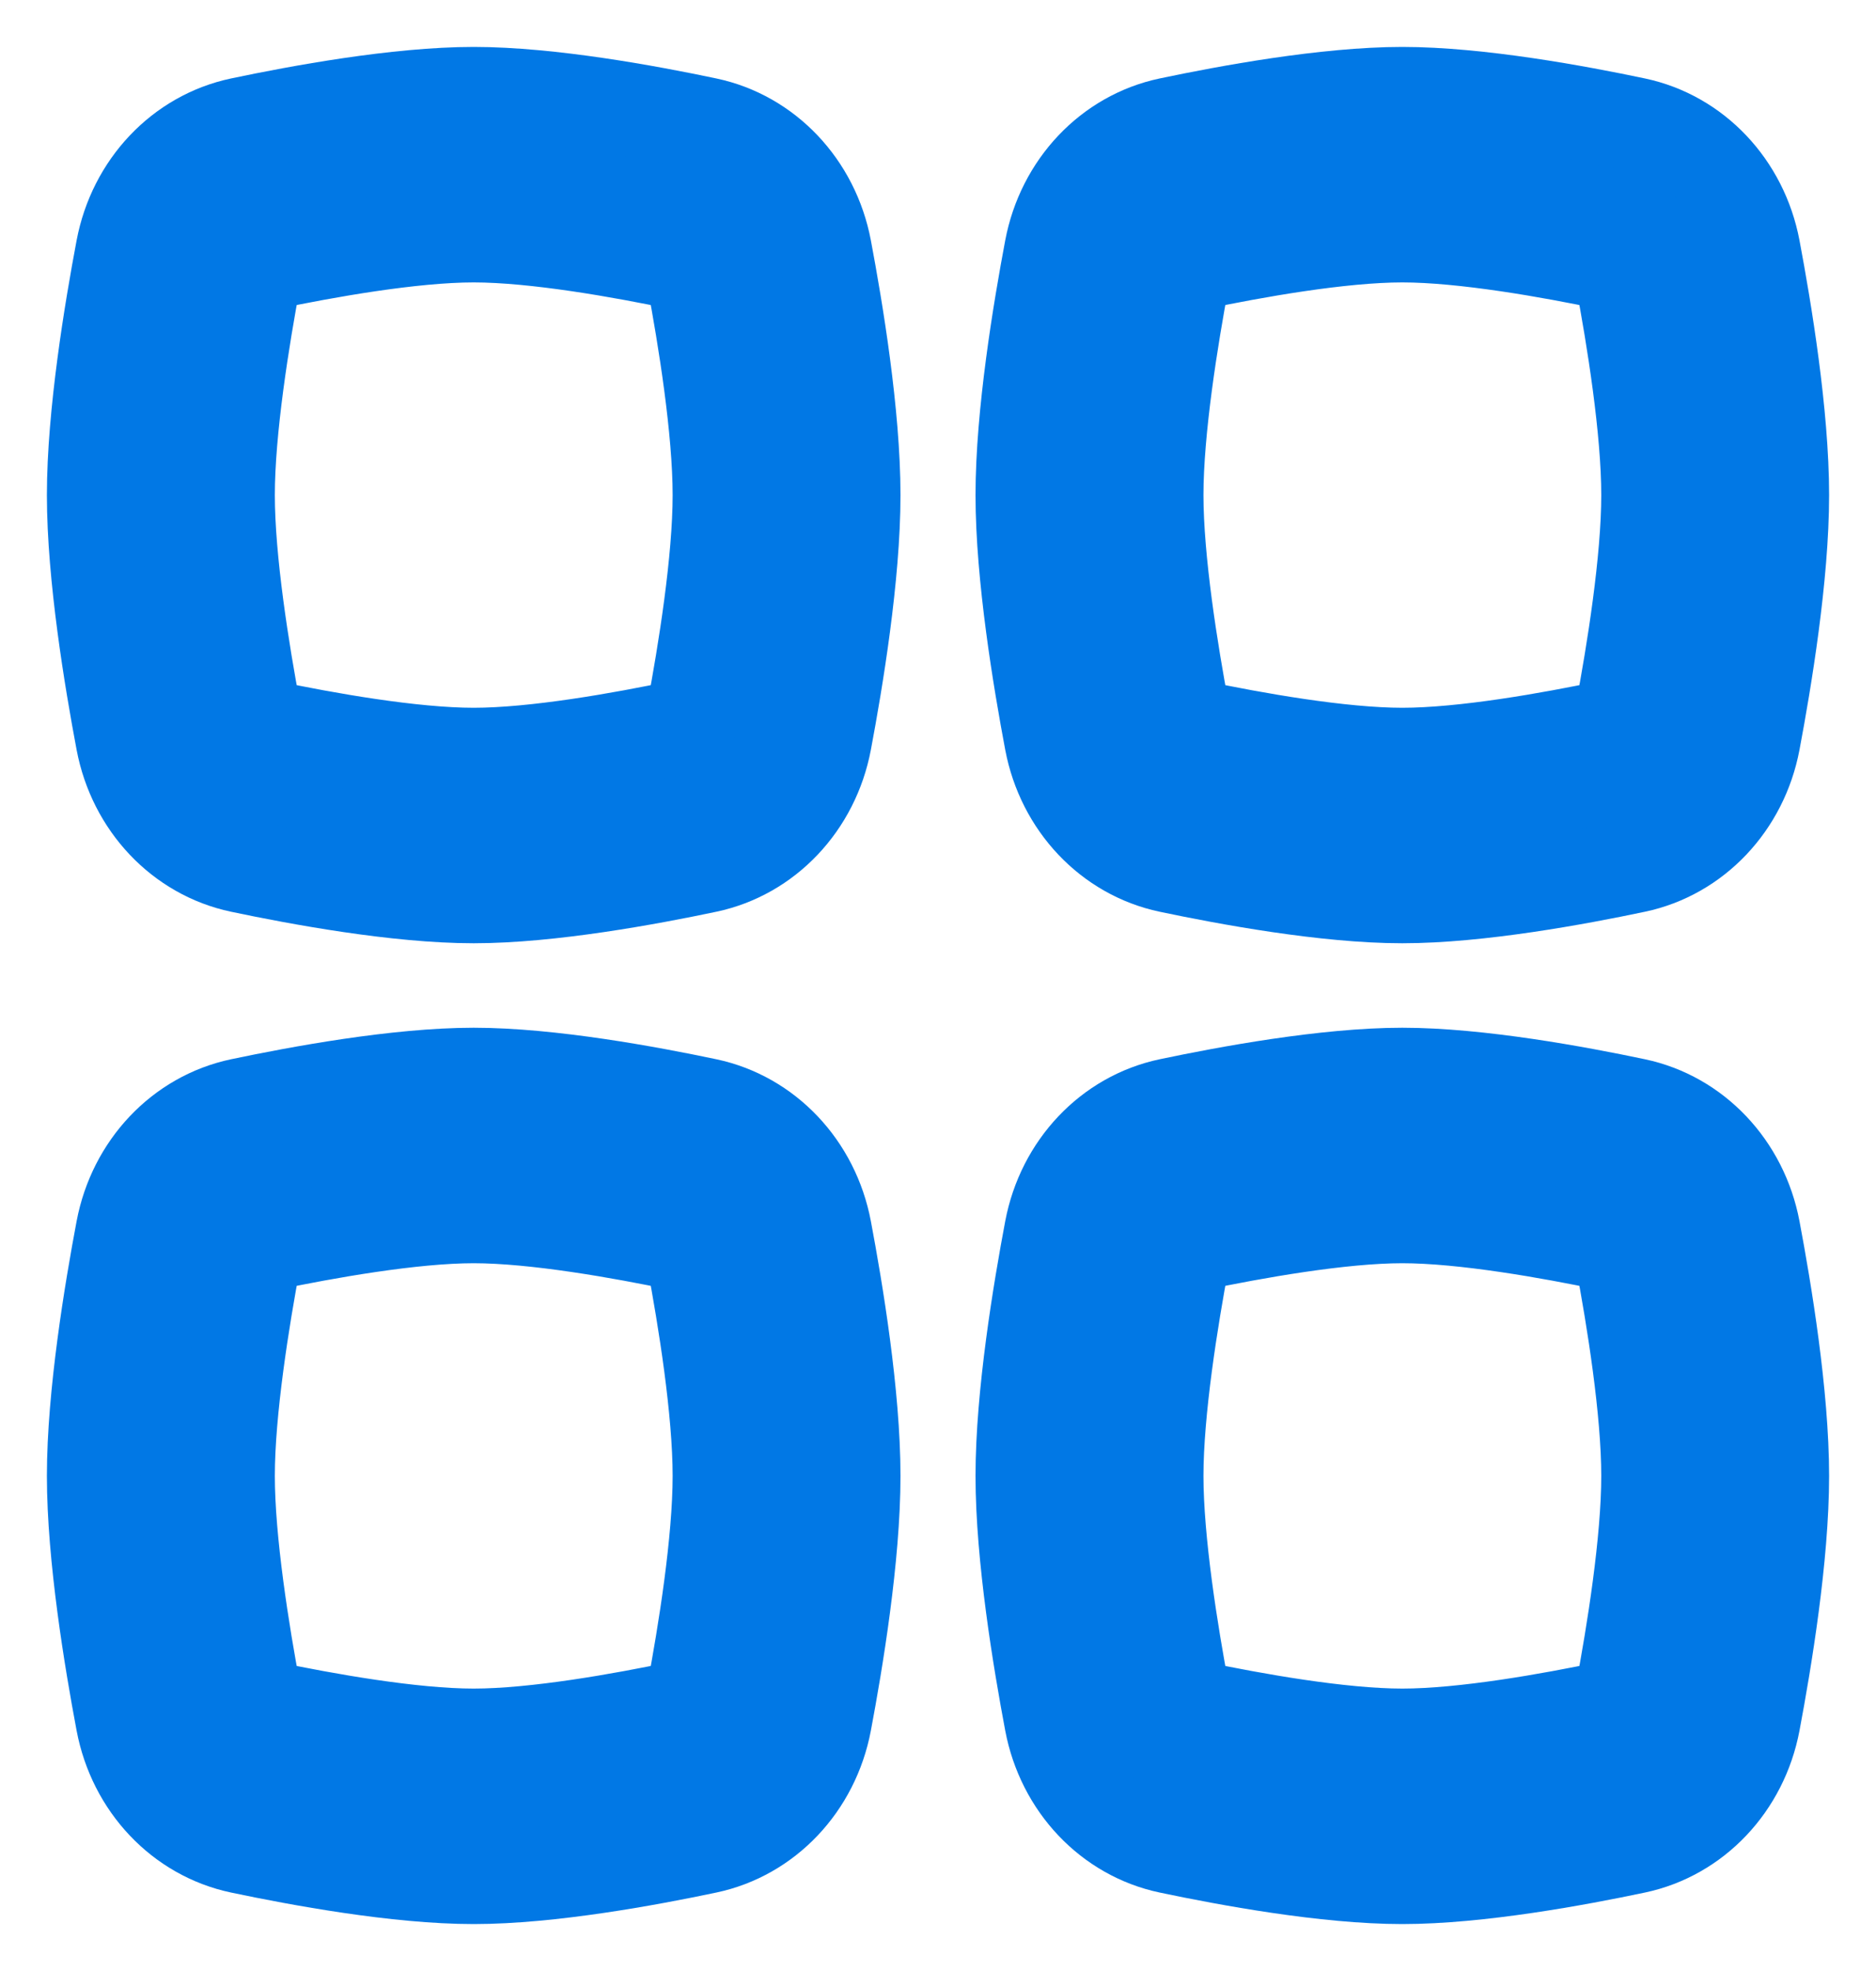 <svg width="20" height="21" viewBox="0 0 20 21" fill="none" xmlns="http://www.w3.org/2000/svg">
<path fill-rule="evenodd" clip-rule="evenodd" d="M5.05 2.509C4.391 2.509 3.463 2.675 2.847 2.804C2.776 2.819 2.724 2.875 2.71 2.949C2.587 3.6 2.43 4.579 2.43 5.275C2.43 5.971 2.587 6.95 2.71 7.601C2.724 7.675 2.776 7.731 2.847 7.746C3.463 7.875 4.391 8.041 5.05 8.041C5.71 8.041 6.638 7.875 7.253 7.746C7.324 7.731 7.377 7.675 7.391 7.601C7.514 6.95 7.671 5.971 7.671 5.275C7.671 4.579 7.514 3.6 7.391 2.949C7.377 2.875 7.324 2.819 7.253 2.804C6.638 2.675 5.71 2.509 5.05 2.509ZM2.567 1.325C3.185 1.195 4.236 1 5.05 1C5.865 1 6.916 1.195 7.533 1.325C8.17 1.459 8.666 1.982 8.793 2.654C8.916 3.306 9.1 4.415 9.1 5.275C9.1 6.135 8.916 7.244 8.793 7.896C8.666 8.568 8.17 9.091 7.533 9.225C6.916 9.355 5.865 9.55 5.05 9.55C4.236 9.55 3.185 9.355 2.567 9.225C1.93 9.091 1.435 8.568 1.308 7.896C1.185 7.244 1 6.135 1 5.275C1 4.415 1.185 3.306 1.308 2.654C1.435 1.982 1.93 1.459 2.567 1.325Z" fill="#0178E5"/>
<path fill-rule="evenodd" clip-rule="evenodd" d="M5.05 12.959C4.391 12.959 3.463 13.125 2.847 13.254C2.776 13.269 2.724 13.325 2.71 13.399C2.587 14.05 2.43 15.029 2.43 15.725C2.43 16.421 2.587 17.401 2.71 18.051C2.724 18.125 2.776 18.181 2.847 18.196C3.463 18.325 4.391 18.491 5.05 18.491C5.71 18.491 6.638 18.325 7.253 18.196C7.324 18.181 7.377 18.125 7.391 18.051C7.514 17.401 7.671 16.421 7.671 15.725C7.671 15.029 7.514 14.05 7.391 13.399C7.377 13.325 7.324 13.269 7.253 13.254C6.638 13.125 5.71 12.959 5.05 12.959ZM2.567 11.775C3.185 11.645 4.236 11.45 5.05 11.45C5.865 11.45 6.916 11.645 7.533 11.775C8.17 11.909 8.666 12.432 8.793 13.104C8.916 13.756 9.1 14.865 9.1 15.725C9.1 16.585 8.916 17.694 8.793 18.346C8.666 19.018 8.17 19.541 7.533 19.675C6.916 19.805 5.865 20 5.05 20C4.236 20 3.185 19.805 2.567 19.675C1.93 19.541 1.435 19.018 1.308 18.346C1.185 17.694 1 16.585 1 15.725C1 14.865 1.185 13.756 1.308 13.104C1.435 12.432 1.93 11.909 2.567 11.775Z" fill="#0178E5"/>
<path fill-rule="evenodd" clip-rule="evenodd" d="M14.95 2.509C14.291 2.509 13.363 2.675 12.747 2.804C12.676 2.819 12.624 2.875 12.61 2.949C12.487 3.6 12.33 4.579 12.33 5.275C12.33 5.971 12.487 6.95 12.61 7.601C12.624 7.675 12.676 7.731 12.747 7.746C13.363 7.875 14.291 8.041 14.95 8.041C15.61 8.041 16.538 7.875 17.153 7.746C17.224 7.731 17.277 7.675 17.291 7.601C17.414 6.95 17.571 5.971 17.571 5.275C17.571 4.579 17.414 3.6 17.291 2.949C17.277 2.875 17.224 2.819 17.153 2.804C16.538 2.675 15.61 2.509 14.95 2.509ZM12.467 1.325C13.085 1.195 14.136 1 14.95 1C15.765 1 16.816 1.195 17.433 1.325C18.07 1.459 18.566 1.982 18.693 2.654C18.816 3.306 19 4.415 19 5.275C19 6.135 18.816 7.244 18.693 7.896C18.566 8.568 18.07 9.091 17.433 9.225C16.816 9.355 15.765 9.55 14.95 9.55C14.136 9.55 13.085 9.355 12.467 9.225C11.83 9.091 11.335 8.568 11.208 7.896C11.085 7.244 10.9 6.135 10.9 5.275C10.9 4.415 11.085 3.306 11.208 2.654C11.335 1.982 11.83 1.459 12.467 1.325Z" fill="#0178E5"/>
<path fill-rule="evenodd" clip-rule="evenodd" d="M14.95 12.959C14.291 12.959 13.363 13.125 12.747 13.254C12.676 13.269 12.624 13.325 12.61 13.399C12.487 14.05 12.33 15.029 12.33 15.725C12.33 16.421 12.487 17.401 12.61 18.051C12.624 18.125 12.676 18.181 12.747 18.196C13.363 18.325 14.291 18.491 14.95 18.491C15.61 18.491 16.538 18.325 17.153 18.196C17.224 18.181 17.277 18.125 17.291 18.051C17.414 17.401 17.571 16.421 17.571 15.725C17.571 15.029 17.414 14.05 17.291 13.399C17.277 13.325 17.224 13.269 17.153 13.254C16.538 13.125 15.61 12.959 14.95 12.959ZM12.467 11.775C13.085 11.645 14.136 11.45 14.95 11.45C15.765 11.45 16.816 11.645 17.433 11.775C18.07 11.909 18.566 12.432 18.693 13.104C18.816 13.756 19 14.865 19 15.725C19 16.585 18.816 17.694 18.693 18.346C18.566 19.018 18.07 19.541 17.433 19.675C16.816 19.805 15.765 20 14.95 20C14.136 20 13.085 19.805 12.467 19.675C11.83 19.541 11.335 19.018 11.208 18.346C11.085 17.694 10.9 16.585 10.9 15.725C10.9 14.865 11.085 13.756 11.208 13.104C11.335 12.432 11.83 11.909 12.467 11.775Z" fill="#0178E5"/>
<path fill-rule="evenodd" clip-rule="evenodd" d="M5.05 2.509C4.391 2.509 3.463 2.675 2.847 2.804C2.776 2.819 2.724 2.875 2.71 2.949C2.587 3.6 2.43 4.579 2.43 5.275C2.43 5.971 2.587 6.95 2.71 7.601C2.724 7.675 2.776 7.731 2.847 7.746C3.463 7.875 4.391 8.041 5.05 8.041C5.71 8.041 6.638 7.875 7.253 7.746C7.324 7.731 7.377 7.675 7.391 7.601C7.514 6.95 7.671 5.971 7.671 5.275C7.671 4.579 7.514 3.6 7.391 2.949C7.377 2.875 7.324 2.819 7.253 2.804C6.638 2.675 5.71 2.509 5.05 2.509ZM2.567 1.325C3.185 1.195 4.236 1 5.05 1C5.865 1 6.916 1.195 7.533 1.325C8.17 1.459 8.666 1.982 8.793 2.654C8.916 3.306 9.1 4.415 9.1 5.275C9.1 6.135 8.916 7.244 8.793 7.896C8.666 8.568 8.17 9.091 7.533 9.225C6.916 9.355 5.865 9.55 5.05 9.55C4.236 9.55 3.185 9.355 2.567 9.225C1.93 9.091 1.435 8.568 1.308 7.896C1.185 7.244 1 6.135 1 5.275C1 4.415 1.185 3.306 1.308 2.654C1.435 1.982 1.93 1.459 2.567 1.325Z" stroke="#0178E5" strokeWidth="0.3" strokeLinecap="round" strokeLinejoin="round"/>
<path fill-rule="evenodd" clip-rule="evenodd" d="M5.05 12.959C4.391 12.959 3.463 13.125 2.847 13.254C2.776 13.269 2.724 13.325 2.71 13.399C2.587 14.05 2.43 15.029 2.43 15.725C2.43 16.421 2.587 17.401 2.71 18.051C2.724 18.125 2.776 18.181 2.847 18.196C3.463 18.325 4.391 18.491 5.05 18.491C5.71 18.491 6.638 18.325 7.253 18.196C7.324 18.181 7.377 18.125 7.391 18.051C7.514 17.401 7.671 16.421 7.671 15.725C7.671 15.029 7.514 14.05 7.391 13.399C7.377 13.325 7.324 13.269 7.253 13.254C6.638 13.125 5.71 12.959 5.05 12.959ZM2.567 11.775C3.185 11.645 4.236 11.45 5.05 11.45C5.865 11.45 6.916 11.645 7.533 11.775C8.17 11.909 8.666 12.432 8.793 13.104C8.916 13.756 9.1 14.865 9.1 15.725C9.1 16.585 8.916 17.694 8.793 18.346C8.666 19.018 8.17 19.541 7.533 19.675C6.916 19.805 5.865 20 5.05 20C4.236 20 3.185 19.805 2.567 19.675C1.93 19.541 1.435 19.018 1.308 18.346C1.185 17.694 1 16.585 1 15.725C1 14.865 1.185 13.756 1.308 13.104C1.435 12.432 1.93 11.909 2.567 11.775Z" stroke="#0178E5" strokeWidth="0.3" strokeLinecap="round" strokeLinejoin="round"/>
<path fill-rule="evenodd" clip-rule="evenodd" d="M14.95 2.509C14.291 2.509 13.363 2.675 12.747 2.804C12.676 2.819 12.624 2.875 12.61 2.949C12.487 3.6 12.33 4.579 12.33 5.275C12.33 5.971 12.487 6.95 12.61 7.601C12.624 7.675 12.676 7.731 12.747 7.746C13.363 7.875 14.291 8.041 14.95 8.041C15.61 8.041 16.538 7.875 17.153 7.746C17.224 7.731 17.277 7.675 17.291 7.601C17.414 6.95 17.571 5.971 17.571 5.275C17.571 4.579 17.414 3.6 17.291 2.949C17.277 2.875 17.224 2.819 17.153 2.804C16.538 2.675 15.61 2.509 14.95 2.509ZM12.467 1.325C13.085 1.195 14.136 1 14.95 1C15.765 1 16.816 1.195 17.433 1.325C18.07 1.459 18.566 1.982 18.693 2.654C18.816 3.306 19 4.415 19 5.275C19 6.135 18.816 7.244 18.693 7.896C18.566 8.568 18.07 9.091 17.433 9.225C16.816 9.355 15.765 9.55 14.95 9.55C14.136 9.55 13.085 9.355 12.467 9.225C11.83 9.091 11.335 8.568 11.208 7.896C11.085 7.244 10.9 6.135 10.9 5.275C10.9 4.415 11.085 3.306 11.208 2.654C11.335 1.982 11.83 1.459 12.467 1.325Z" stroke="#0178E5" strokeWidth="0.3" strokeLinecap="round" strokeLinejoin="round"/>
<path fill-rule="evenodd" clip-rule="evenodd" d="M14.95 12.959C14.291 12.959 13.363 13.125 12.747 13.254C12.676 13.269 12.624 13.325 12.61 13.399C12.487 14.05 12.33 15.029 12.33 15.725C12.33 16.421 12.487 17.401 12.61 18.051C12.624 18.125 12.676 18.181 12.747 18.196C13.363 18.325 14.291 18.491 14.95 18.491C15.61 18.491 16.538 18.325 17.153 18.196C17.224 18.181 17.277 18.125 17.291 18.051C17.414 17.401 17.571 16.421 17.571 15.725C17.571 15.029 17.414 14.05 17.291 13.399C17.277 13.325 17.224 13.269 17.153 13.254C16.538 13.125 15.61 12.959 14.95 12.959ZM12.467 11.775C13.085 11.645 14.136 11.45 14.95 11.45C15.765 11.45 16.816 11.645 17.433 11.775C18.07 11.909 18.566 12.432 18.693 13.104C18.816 13.756 19 14.865 19 15.725C19 16.585 18.816 17.694 18.693 18.346C18.566 19.018 18.07 19.541 17.433 19.675C16.816 19.805 15.765 20 14.95 20C14.136 20 13.085 19.805 12.467 19.675C11.83 19.541 11.335 19.018 11.208 18.346C11.085 17.694 10.9 16.585 10.9 15.725C10.9 14.865 11.085 13.756 11.208 13.104C11.335 12.432 11.83 11.909 12.467 11.775Z" stroke="#0178E5" strokeWidth="0.3" strokeLinecap="round" strokeLinejoin="round"/>
</svg>
